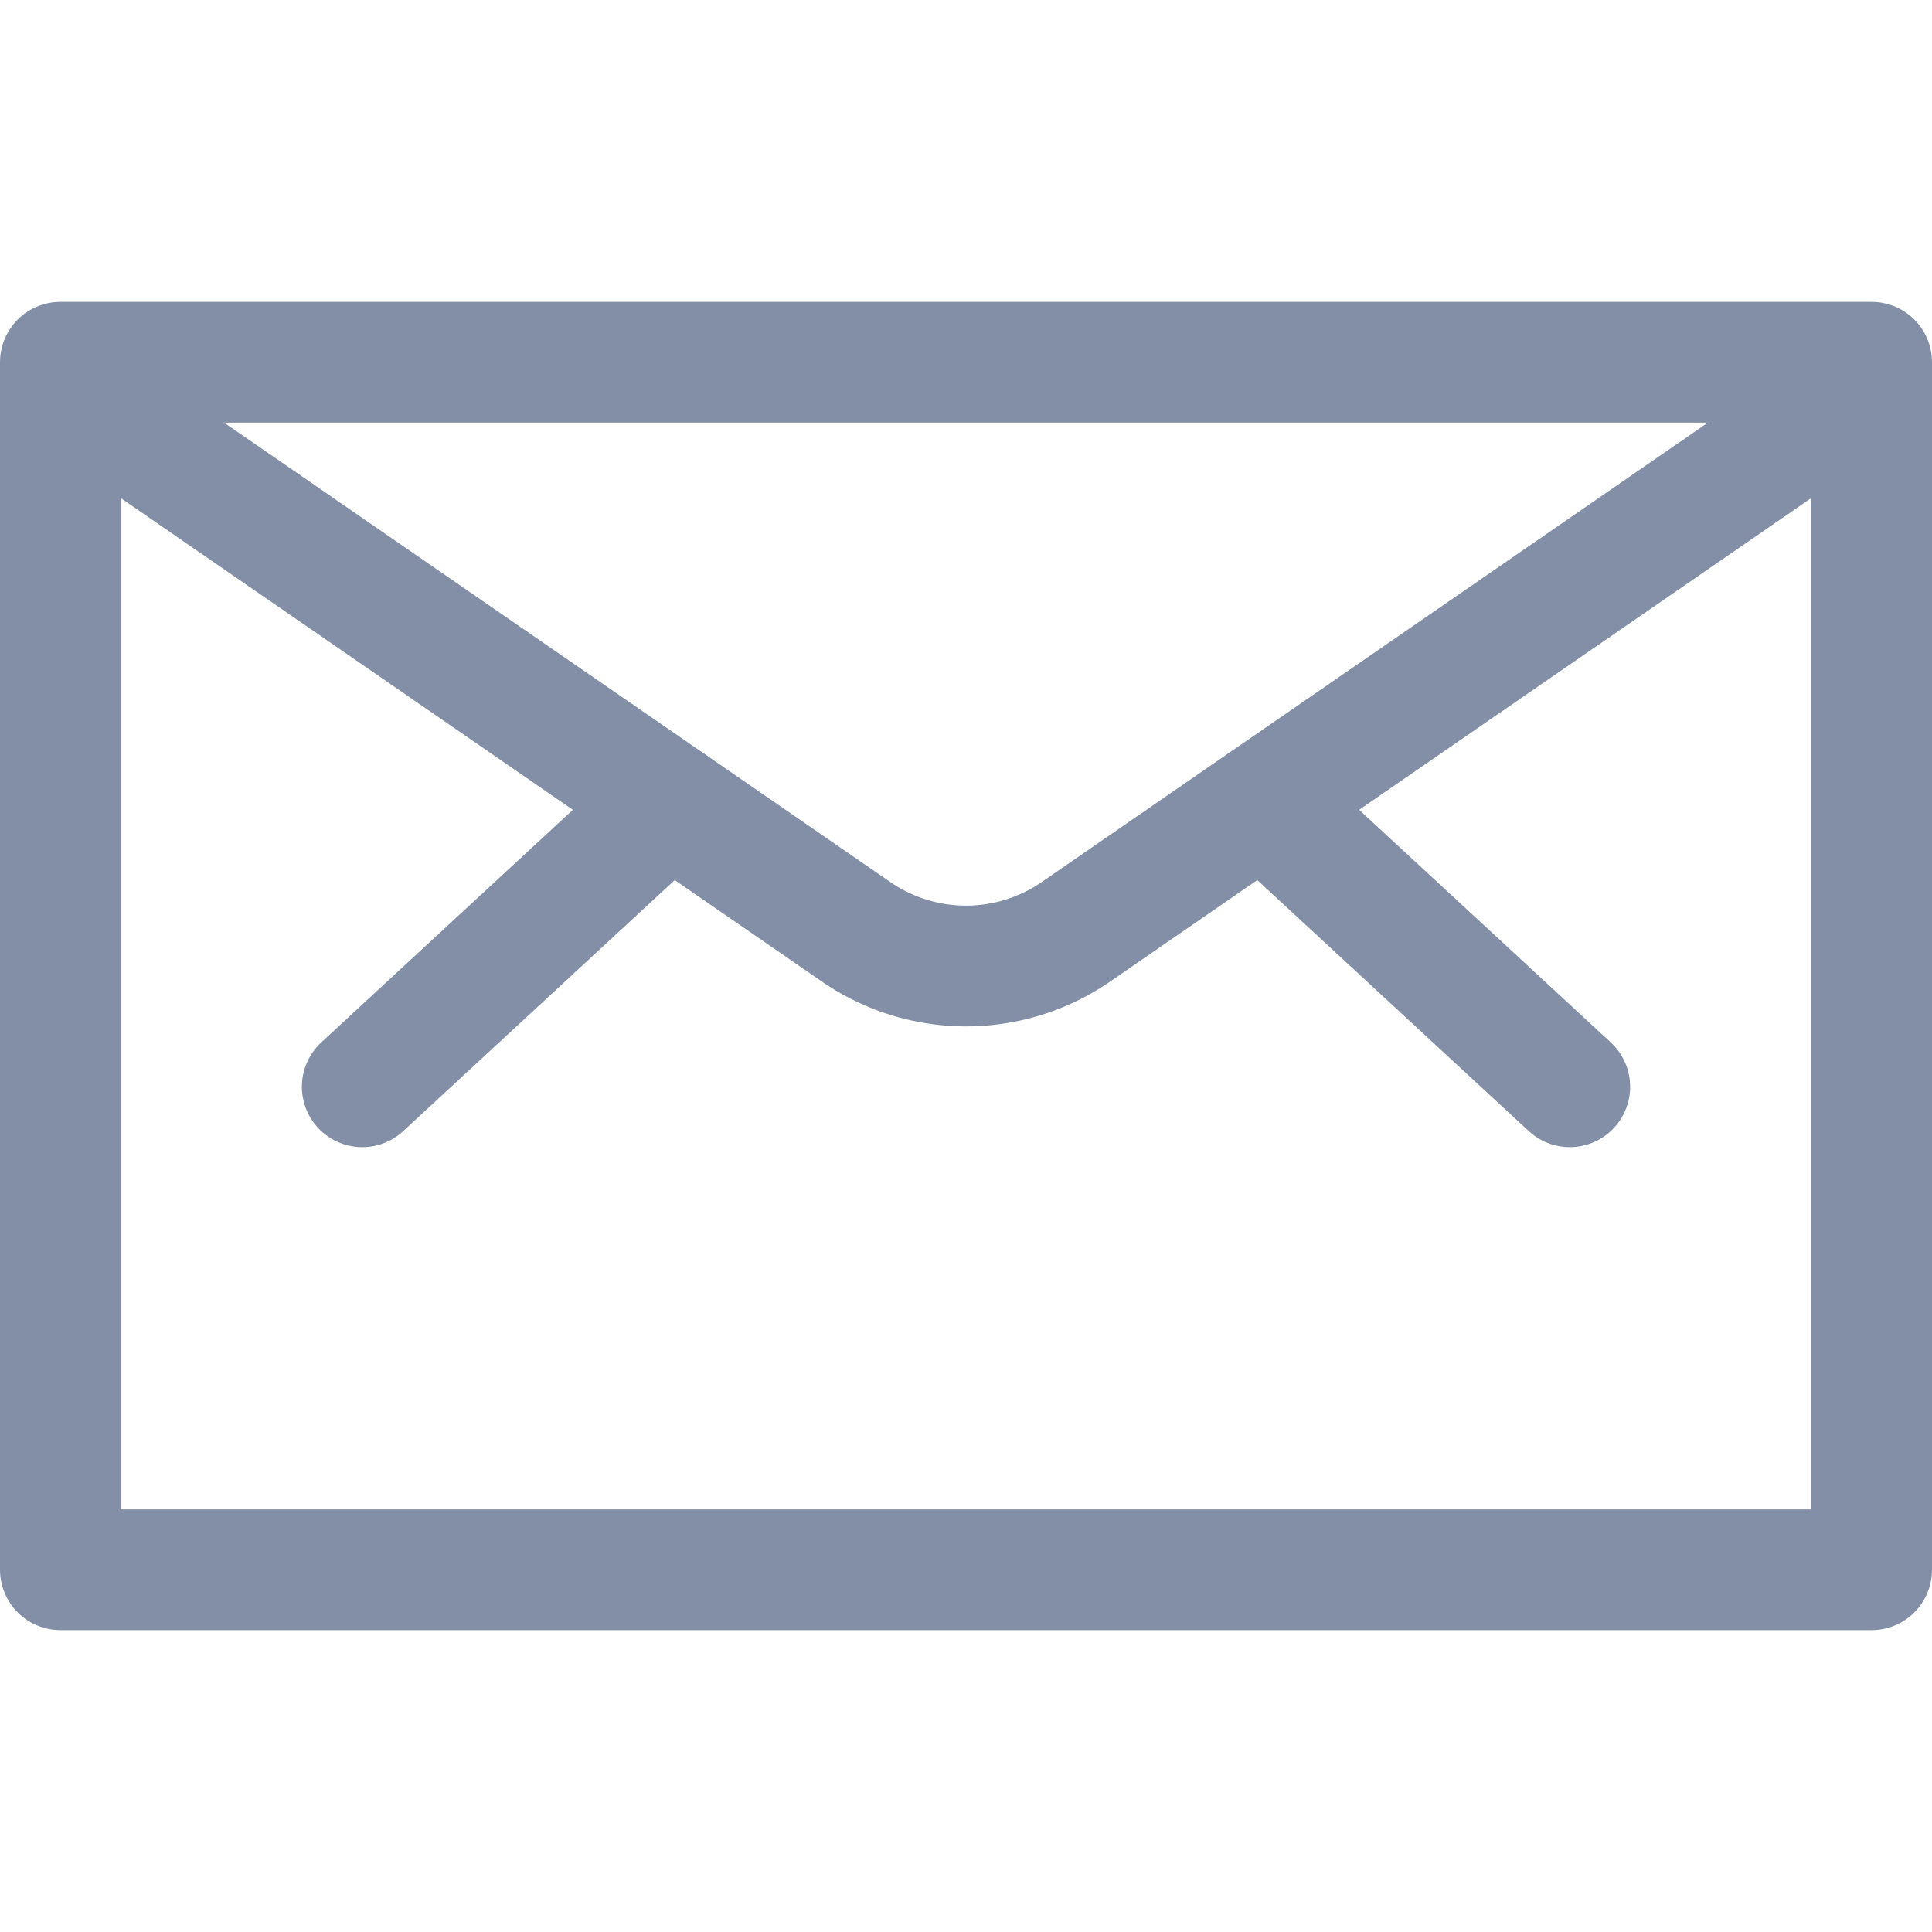 <svg xmlns="http://www.w3.org/2000/svg" version="1.1" xmlns:xlink="http://www.w3.org/1999/xlink" xmlns:svgjs="http://svgjs.com/svgjs" viewBox="0 0 18 18" width="18" height="18"><g transform="matrix(0.75,0,0,0.75,0,0)"><path d="M0.750 4.500 L23.250 4.500 L23.250 19.500 L0.750 19.500 Z" fill="none" stroke="#828FA7" stroke-linecap="round" stroke-linejoin="round" stroke-width="1.5"></path><path d="M15.687 9.975L19.5 13.5" fill="none" stroke="#828FA7" stroke-linecap="round" stroke-linejoin="round" stroke-width="1.5"></path><path d="M8.313 9.975L4.5 13.5" fill="none" stroke="#828FA7" stroke-linecap="round" stroke-linejoin="round" stroke-width="1.5"></path><path d="M22.88,5.014l-9.513,6.56a2.406,2.406,0,0,1-2.734,0L1.12,5.014" fill="none" stroke="#828FA7" stroke-linecap="round" stroke-linejoin="round" stroke-width="1.5"></path></g></svg>
